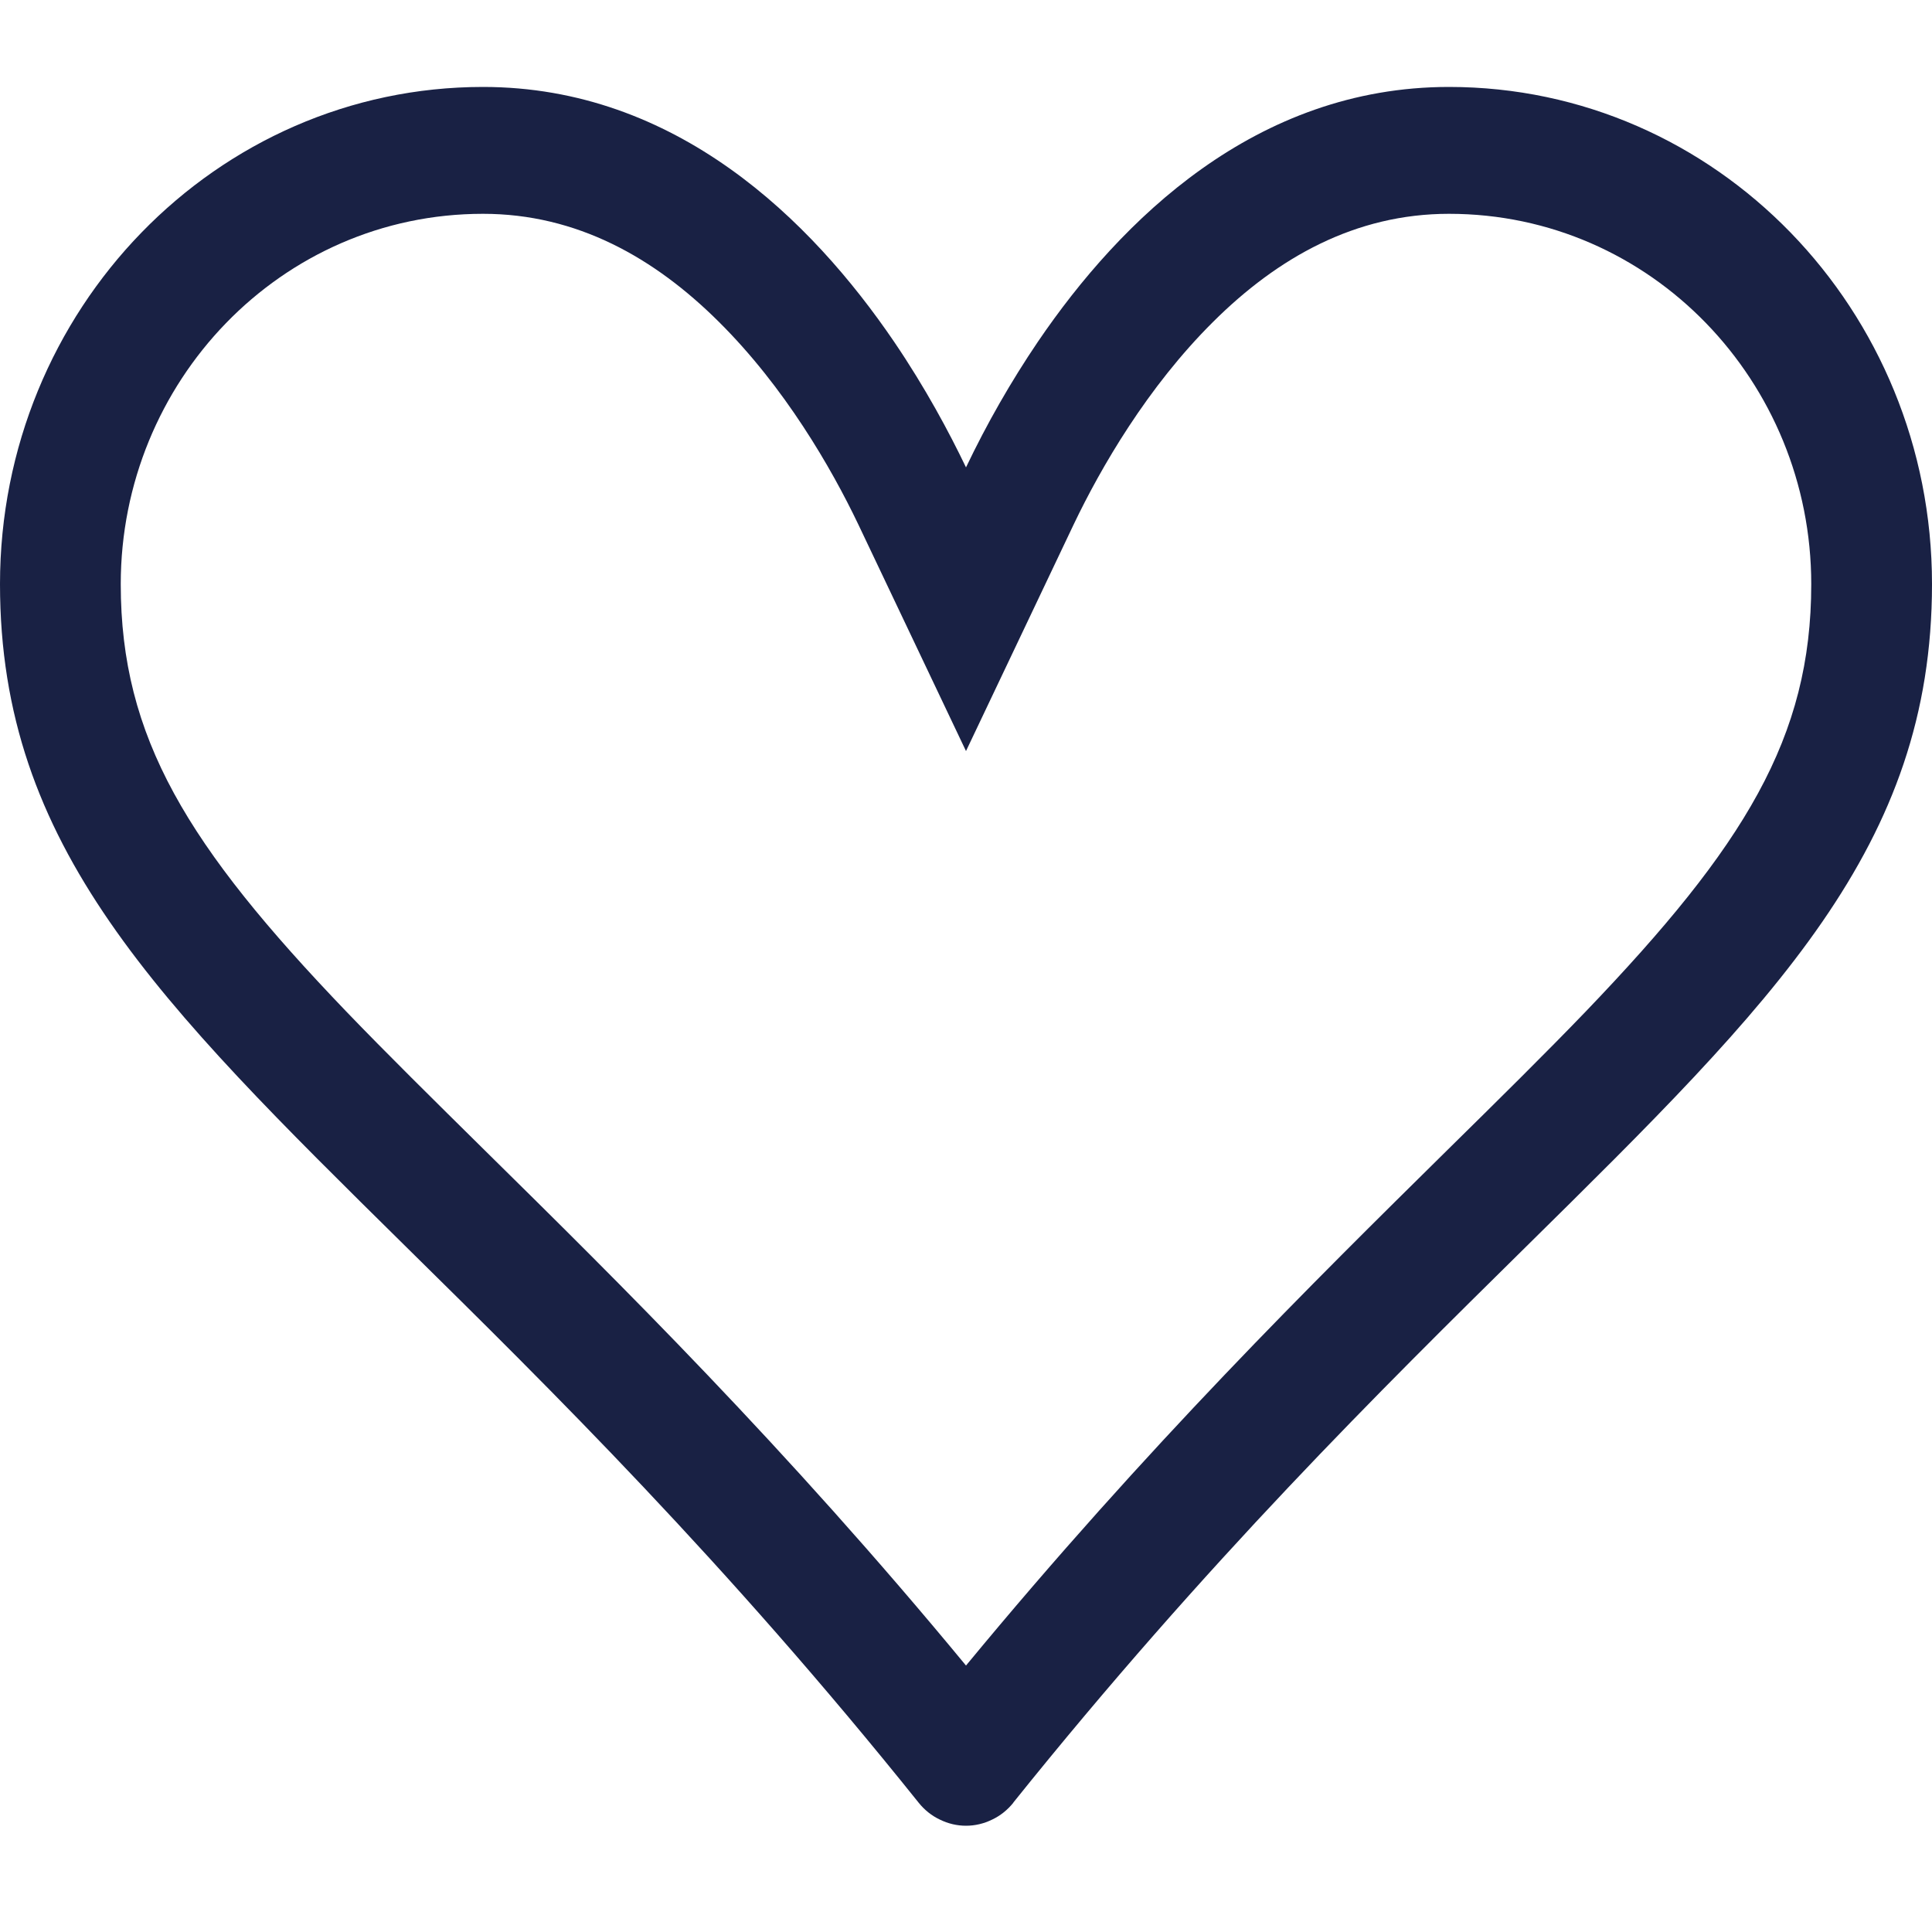 <svg viewBox="0 0 12 12" fill="none" xmlns="http://www.w3.org/2000/svg"><path fill-rule="evenodd" clip-rule="evenodd" d="M6 4.665L6.67 3.255C6.837 2.906 7.126 2.405 7.535 1.999C7.936 1.6 8.418 1.328 9 1.328C10.257 1.328 11.25 2.372 11.25 3.628C11.25 4.582 10.835 5.255 9.849 6.283C9.596 6.546 9.308 6.83 8.989 7.144C8.159 7.963 7.125 8.982 6 10.345C4.875 8.982 3.841 7.963 3.01 7.144C2.692 6.83 2.403 6.545 2.151 6.283C1.165 5.255 0.75 4.582 0.75 3.628C0.75 2.372 1.743 1.328 3 1.328C3.582 1.328 4.064 1.6 4.465 1.999C4.874 2.405 5.163 2.906 5.33 3.255L6 4.665ZM6.294 11.197C6.258 11.242 6.213 11.278 6.162 11.302C6.111 11.327 6.056 11.34 6 11.34C5.944 11.34 5.889 11.327 5.838 11.302C5.787 11.278 5.742 11.242 5.706 11.197C4.505 9.698 3.418 8.627 2.524 7.746C0.975 6.218 0 5.258 0 3.628C0 1.923 1.343 0.54 3 0.54C4.2 0.54 5.039 1.367 5.553 2.122C5.748 2.409 5.896 2.686 6 2.903C6.13 2.631 6.279 2.37 6.447 2.122C6.961 1.366 7.8 0.54 9 0.54C10.658 0.54 12 1.923 12 3.628C12 5.258 11.025 6.218 9.476 7.746C8.582 8.628 7.495 9.699 6.294 11.196V11.197Z" fill="#192144"/></svg>